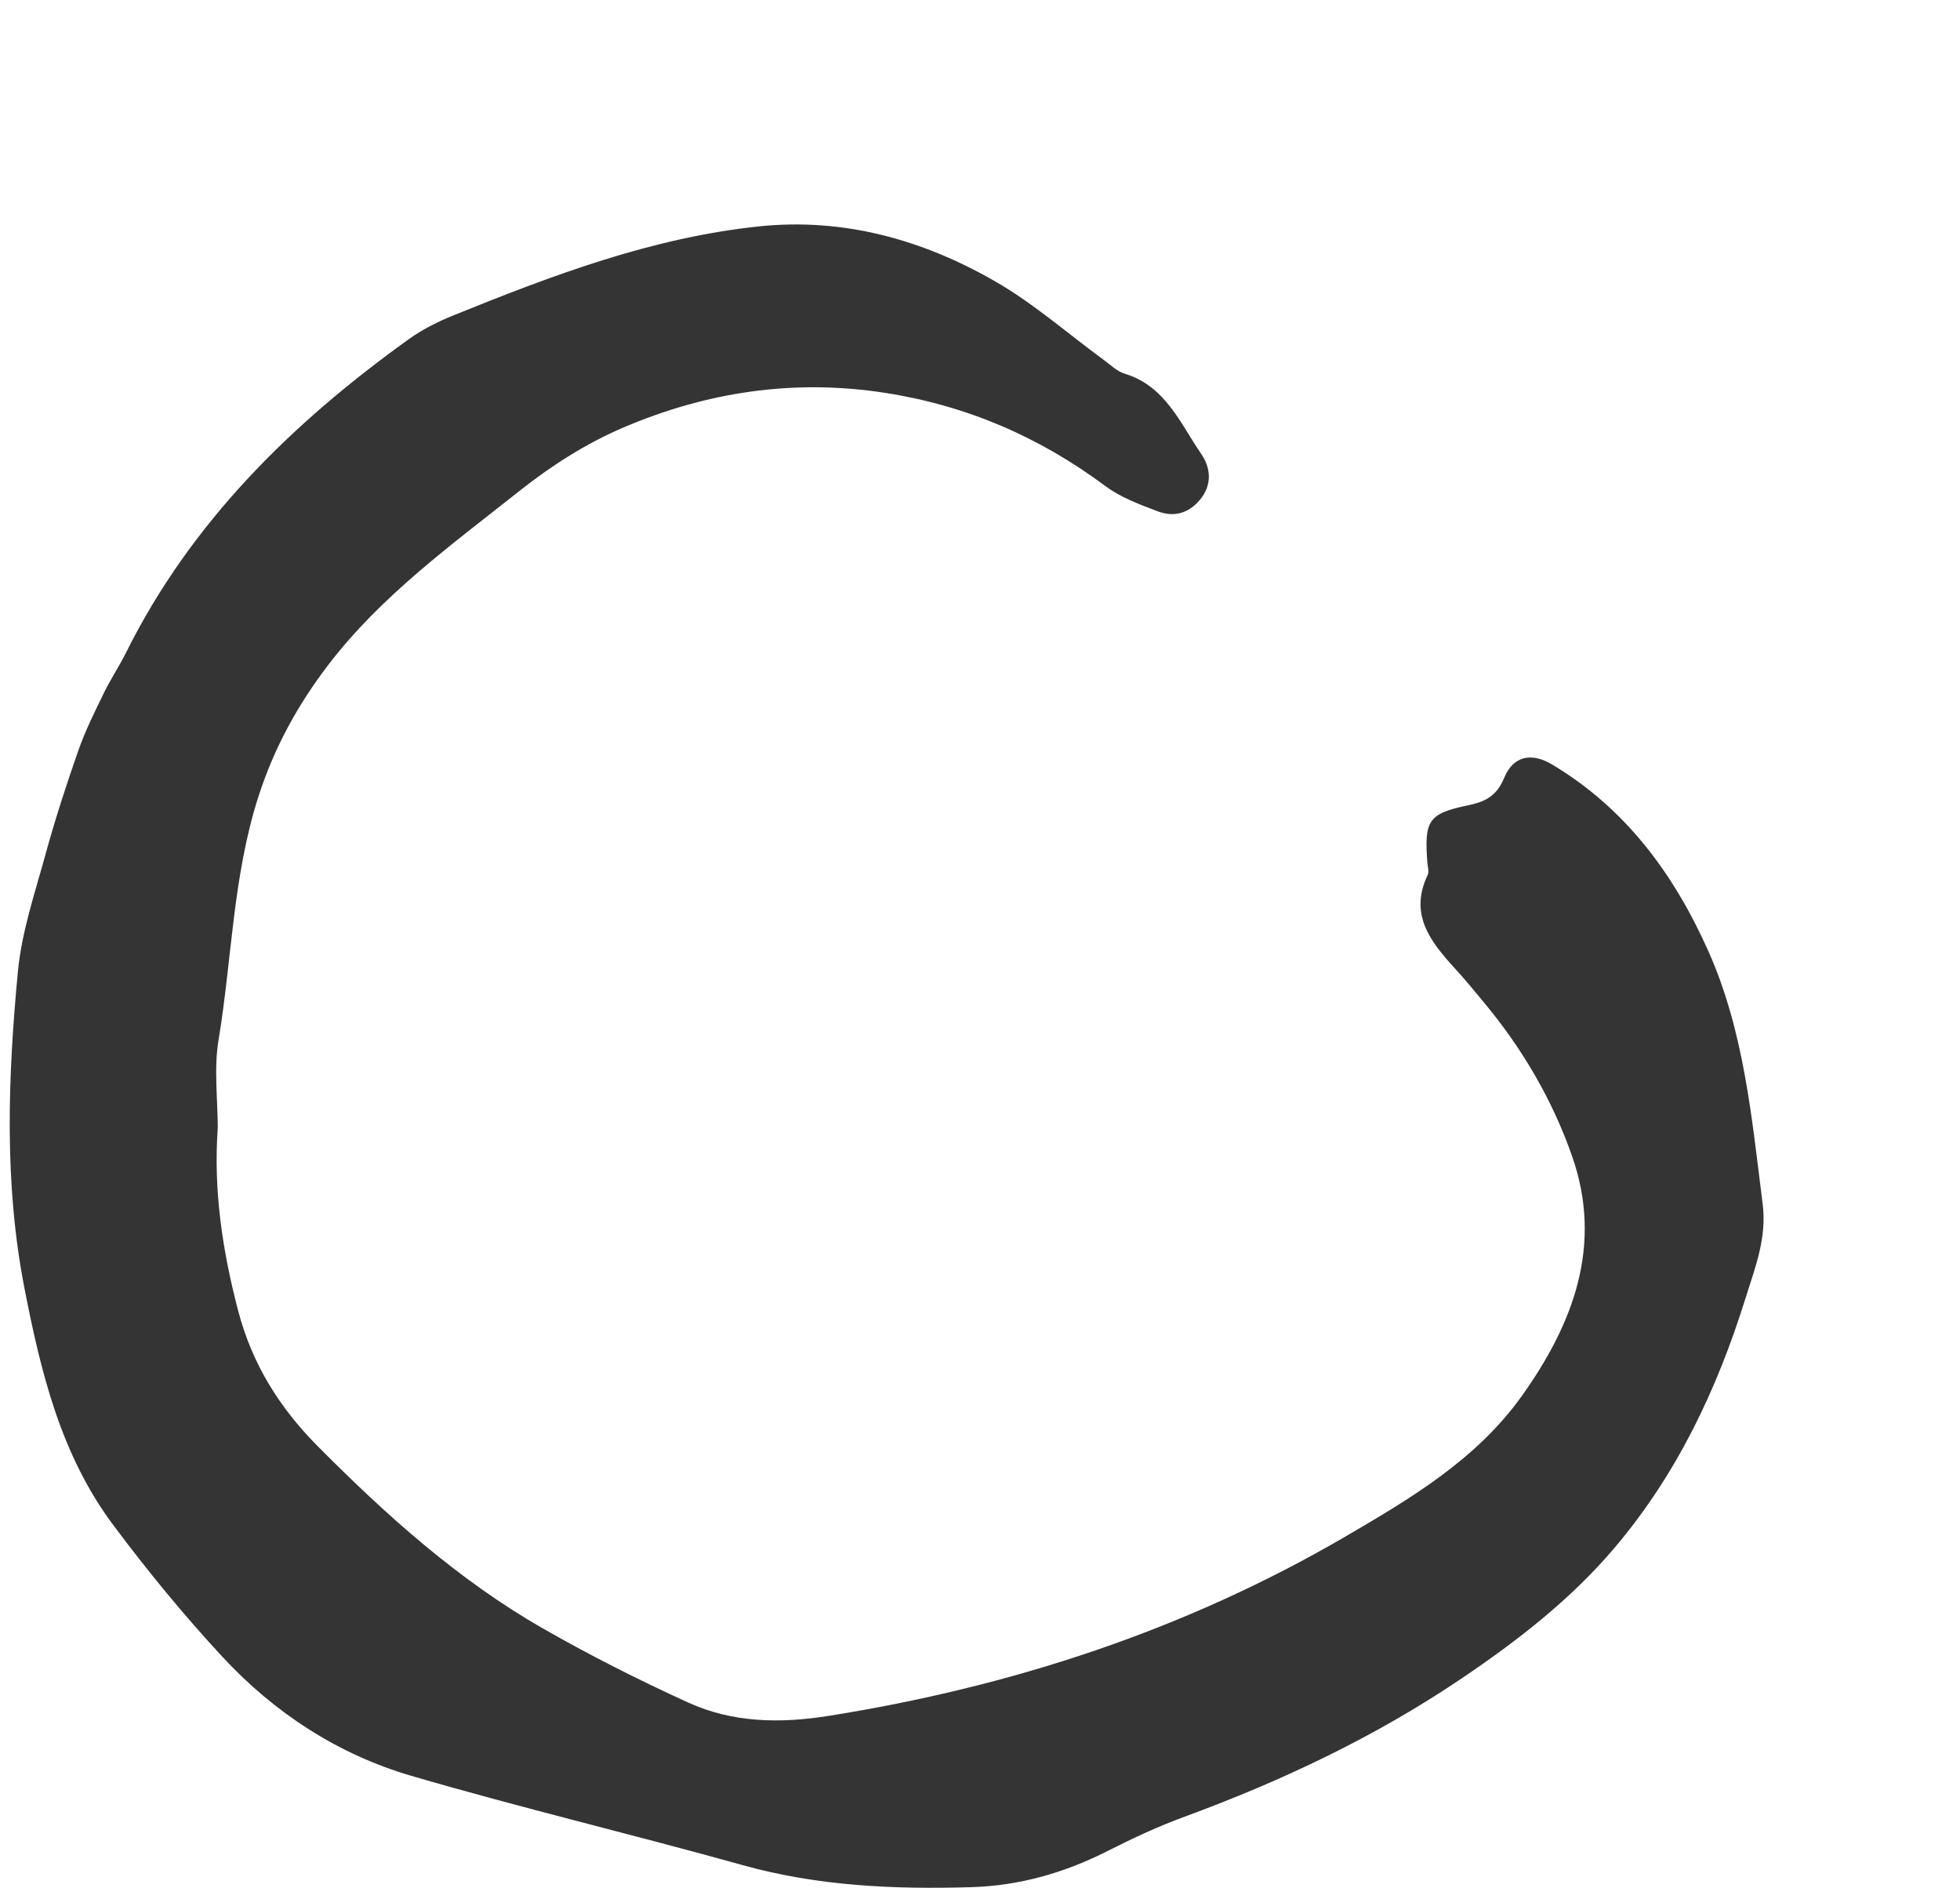 <svg xmlns="http://www.w3.org/2000/svg" xmlns:xlink="http://www.w3.org/1999/xlink" xmlns:sketch="http://www.bohemiancoding.com/sketch/ns" version="1.1" x="0px" y="0px" viewBox="0.53 0.02 99.03 96.33" width="100"><title>Imported Layers</title><desc>Created with Sketch.</desc>
<g stroke="none" stroke-width="1" fill="none" fill-rule="evenodd" sketch:type="MSPage">
<g sketch:type="MSLayerGroup" fill="#343434">
    <path d="M87.202,48.535 C85.453,44.617 82.987,41.258 79.219,39.014 C78.19,38.401 77.254,38.58 76.797,39.687 C76.412,40.619 75.859,40.916 74.918,41.111 C72.898,41.529 72.713,41.904 72.868,44.022 C72.884,44.234 72.968,44.485 72.887,44.655 C71.923,46.669 73.028,48.061 74.275,49.427 C74.804,50.005 75.302,50.613 75.802,51.217 C77.738,53.55 79.255,56.155 80.25,58.993 C81.847,63.546 80.314,67.57 77.669,71.265 C75.364,74.486 71.995,76.48 68.683,78.413 C60.507,83.182 51.645,86.077 42.303,87.562 C39.84,87.953 37.423,87.911 35.156,86.878 C32.627,85.725 30.134,84.468 27.722,83.085 C23.413,80.615 19.747,77.315 16.262,73.809 C14.318,71.853 12.908,69.616 12.195,66.888 C11.392,63.819 10.929,60.74 11.155,57.571 C11.155,56.075 10.951,54.545 11.194,53.088 C11.88,48.956 11.921,44.743 13.225,40.675 C14.033,38.154 15.256,35.951 16.8,33.933 C19.506,30.395 23.126,27.781 26.582,25.04 C28.183,23.77 29.972,22.632 31.846,21.832 C36.104,20.014 40.558,19.338 45.213,20.064 C49.379,20.713 53.079,22.314 56.446,24.821 C57.224,25.4 58.189,25.756 59.11,26.105 C59.894,26.402 60.636,26.246 61.237,25.553 C61.922,24.76 61.812,23.874 61.326,23.167 C60.255,21.61 59.506,19.714 57.427,19.084 C57.035,18.966 56.704,18.633 56.357,18.381 C54.523,17.039 52.796,15.515 50.84,14.387 C47.124,12.244 43.076,11.114 38.741,11.572 C33.29,12.147 28.211,14.072 23.178,16.11 C22.389,16.429 21.603,16.82 20.915,17.314 C14.943,21.601 9.798,26.642 6.472,33.321 C6.123,34.023 5.682,34.679 5.339,35.385 C4.875,36.339 4.396,37.297 4.047,38.295 C3.435,40.04 2.862,41.803 2.373,43.585 C1.828,45.571 1.149,47.566 0.957,49.597 C0.45,54.978 0.246,60.366 1.293,65.743 C2.13,70.039 3.153,74.247 5.815,77.812 C7.552,80.141 9.407,82.401 11.38,84.532 C14.035,87.398 17.279,89.521 21.029,90.617 C26.629,92.255 32.313,93.603 37.934,95.173 C41.774,96.246 45.675,96.415 49.614,96.297 C52.077,96.223 54.386,95.556 56.585,94.438 C57.854,93.793 59.155,93.189 60.491,92.699 C65.464,90.873 70.222,88.619 74.618,85.649 C77.46,83.728 80.16,81.644 82.406,79.001 C85.605,75.233 87.654,70.895 89.111,66.224 C89.599,64.661 90.196,63.168 89.977,61.446 C89.421,57.058 89.031,52.633 87.202,48.535" sketch:type="MSShapeGroup"></path>
</g>
</g></svg>
